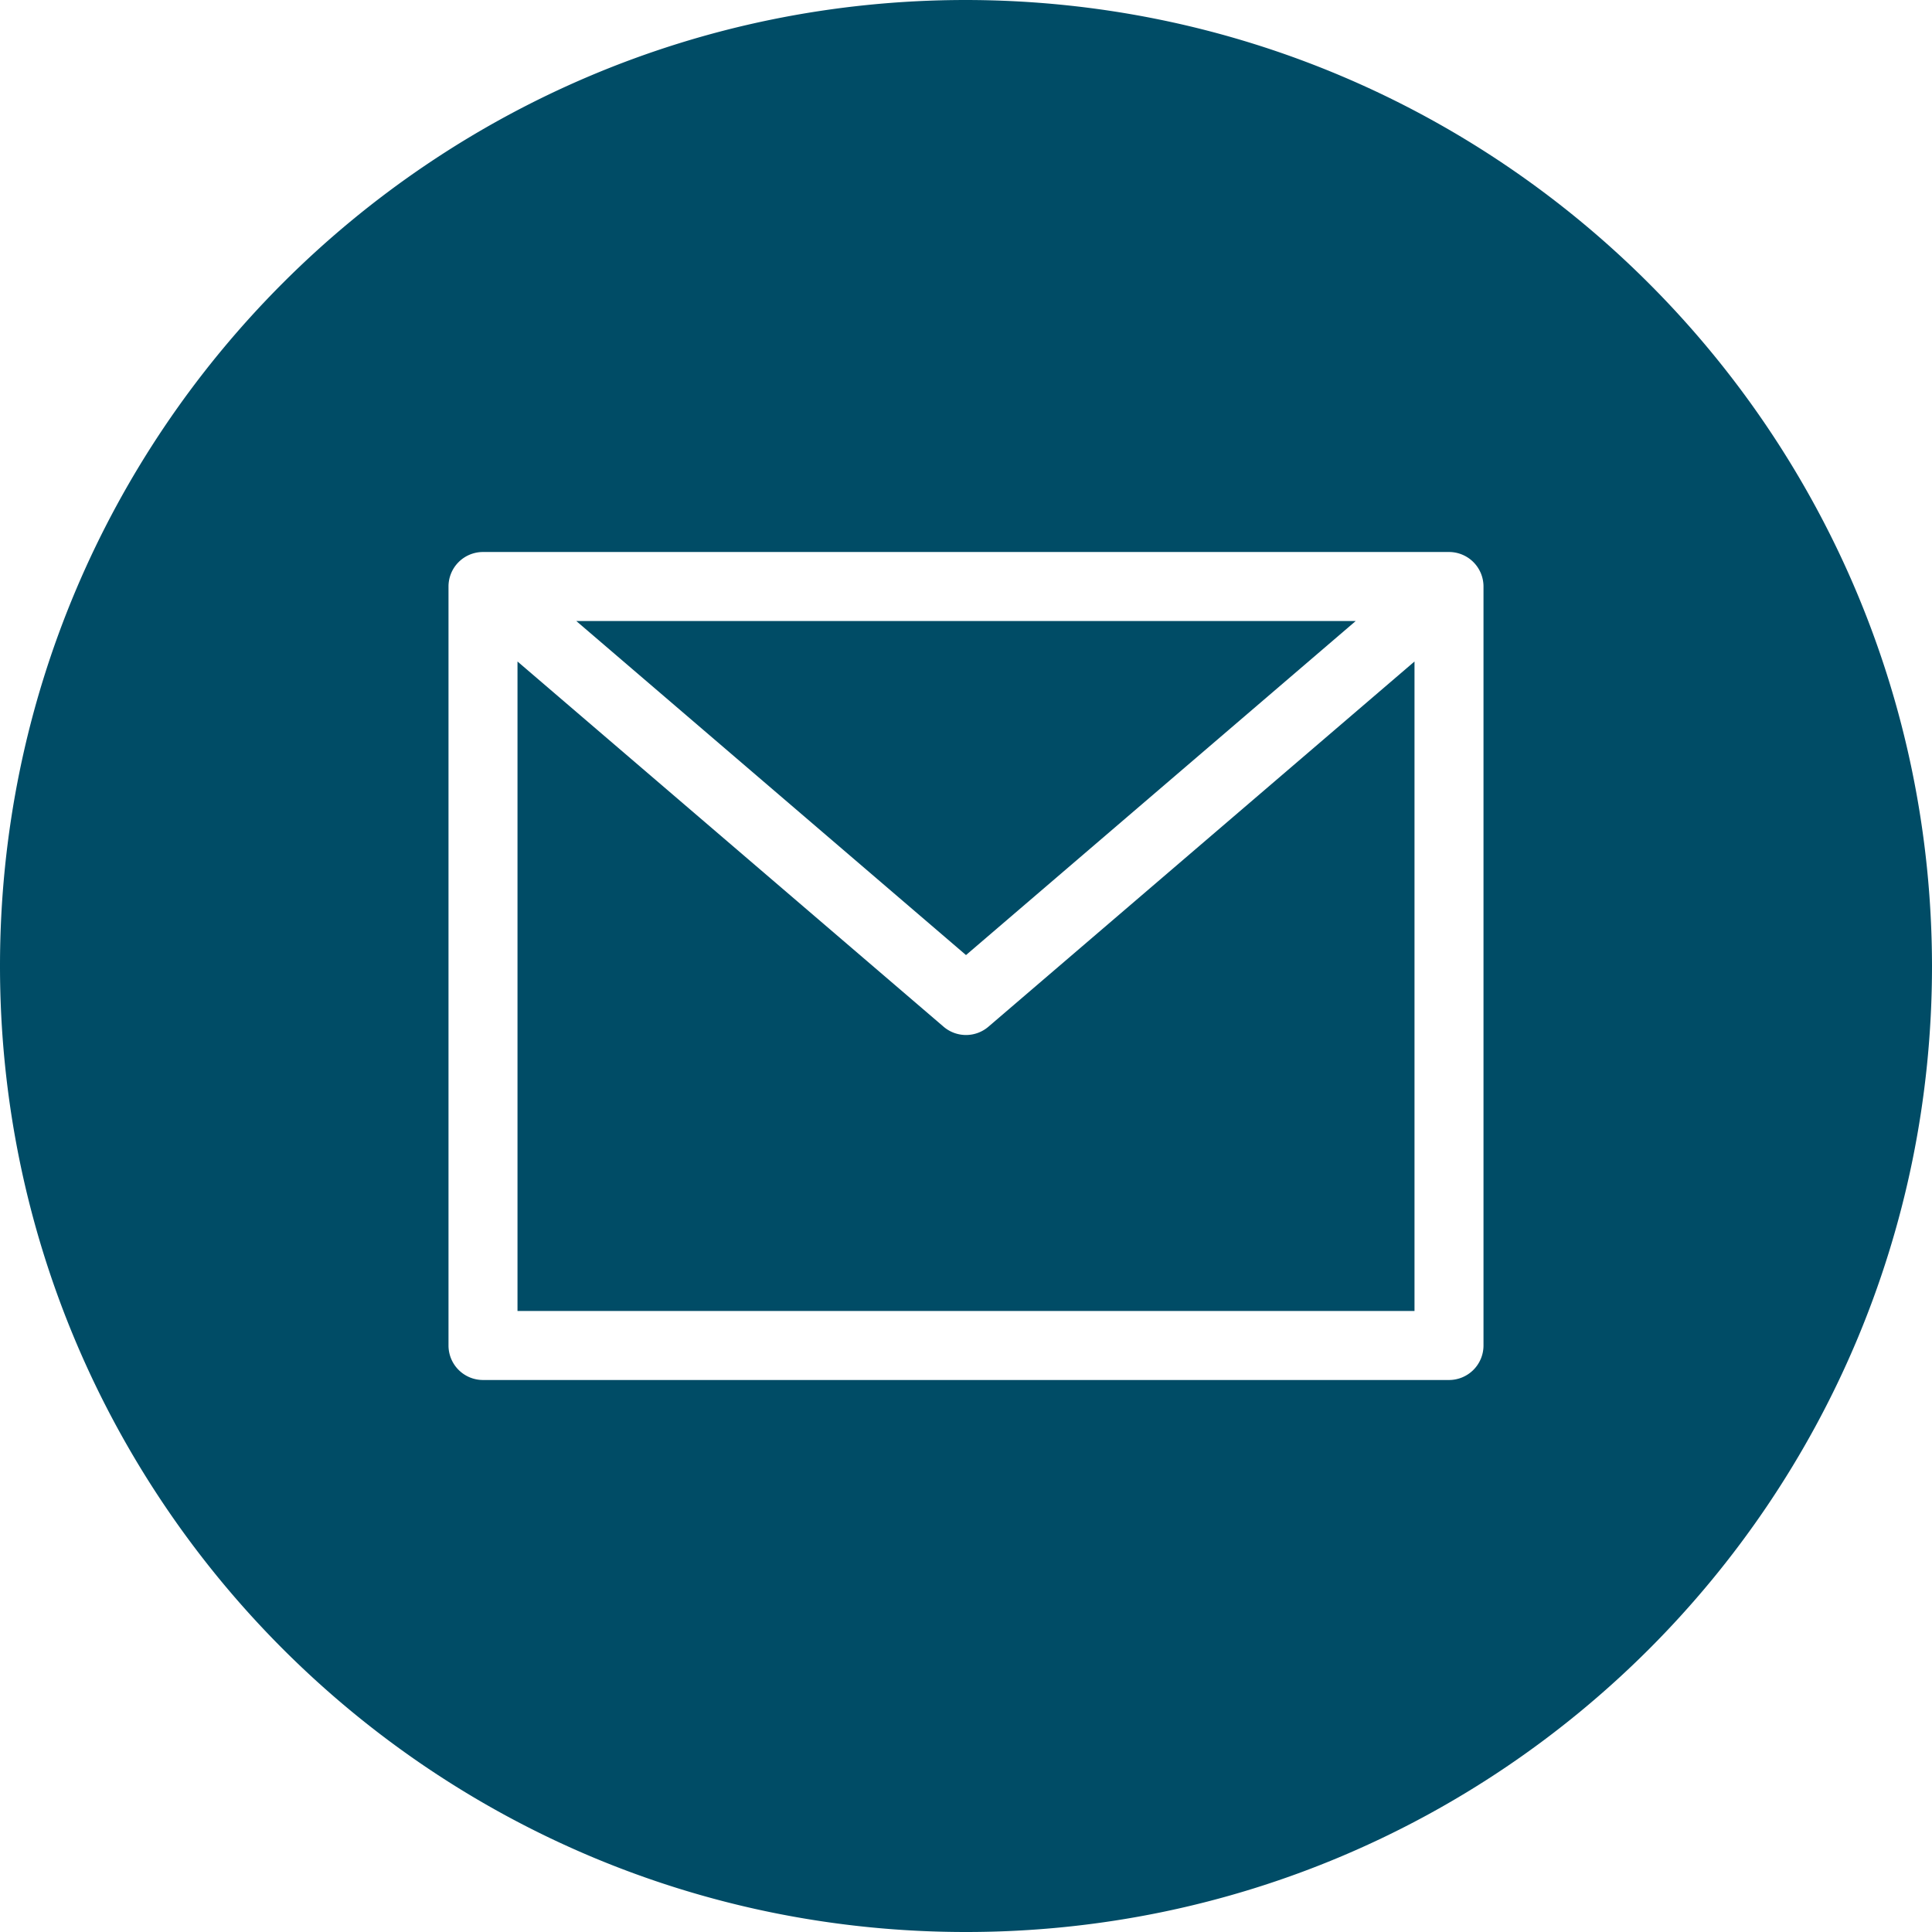<svg id="email-azul" xmlns="http://www.w3.org/2000/svg" width="524" height="524" viewBox="0 0 524 524">
  <path id="Caminho_585" data-name="Caminho 585" d="M345.038,144H133.625l105.706,90.606Zm0,0" transform="translate(22.669 24.429)" fill="#004c66"/>
  <path id="Caminho_586" data-name="Caminho 586" d="M241.643,254.693a9.34,9.34,0,0,1-6.09-2.257L120,153.391V329.549H363.286V153.391L247.733,252.436a9.34,9.34,0,0,1-6.09,2.257Zm0,0" transform="translate(20.357 26.022)" fill="#004c66"/>
  <path id="Caminho_587" data-name="Caminho 587" d="M262,0C117.3,0,0,117.3,0,262S117.3,524,262,524,524,406.7,524,262C523.836,117.371,406.629.165,262,0ZM402.357,364.929A9.358,9.358,0,0,1,393,374.286H131a9.358,9.358,0,0,1-9.357-9.357V159.071A9.358,9.358,0,0,1,131,149.714H393a9.358,9.358,0,0,1,9.357,9.357Zm0,0" fill="#004c66"/>
</svg>
